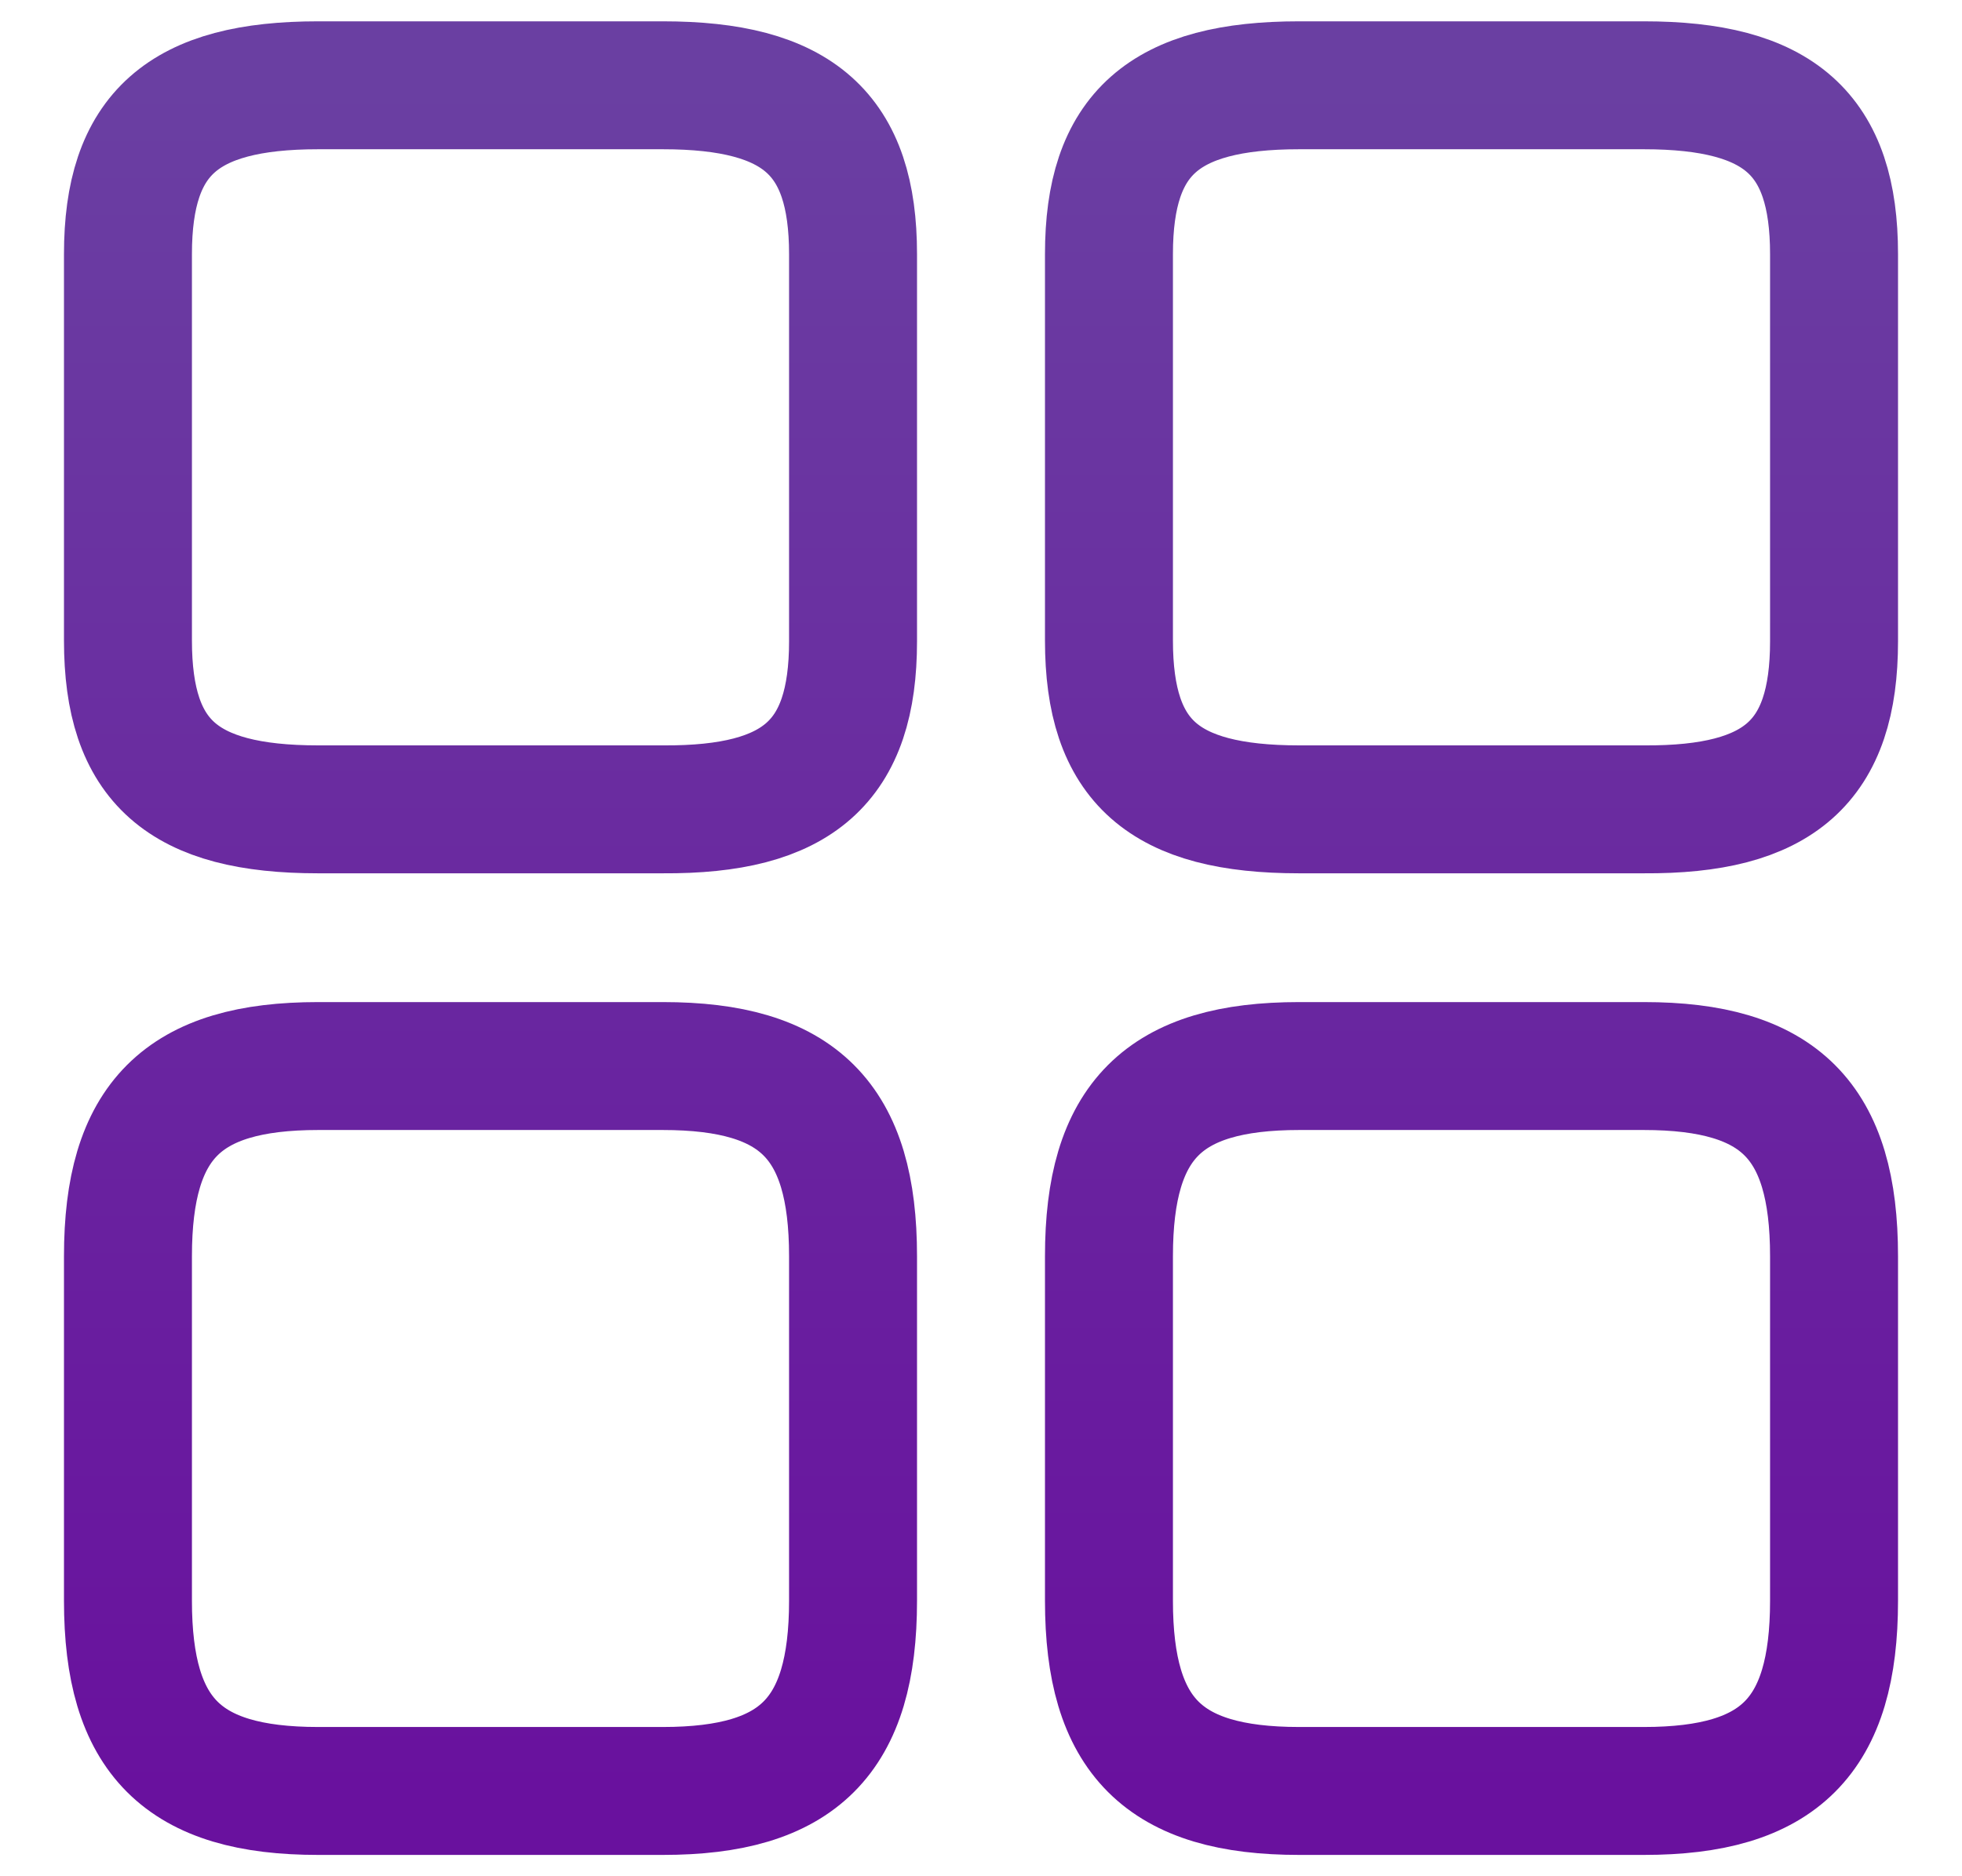 <svg width="23" height="22" viewBox="0 0 23 22" fill="none" xmlns="http://www.w3.org/2000/svg">
<path d="M21.5 7.52V2.98C21.5 1.57 20.86 1 19.27 1H15.23C13.64 1 13 1.57 13 2.98V7.51C13 8.93 13.64 9.49 15.23 9.49H19.27C20.86 9.5 21.5 8.93 21.5 7.52ZM21.5 18.77V14.73C21.5 13.14 20.86 12.5 19.27 12.5H15.23C13.64 12.5 13 13.14 13 14.73V18.77C13 20.36 13.64 21 15.23 21H19.27C20.86 21 21.5 20.36 21.5 18.77ZM10 7.52V2.98C10 1.57 9.36 1 7.77 1H3.73C2.14 1 1.5 1.57 1.5 2.98V7.51C1.5 8.93 2.14 9.49 3.73 9.49H7.77C9.36 9.5 10 8.93 10 7.52ZM10 18.77V14.73C10 13.14 9.36 12.5 7.77 12.5H3.73C2.14 12.5 1.5 13.14 1.5 14.73V18.77C1.5 20.36 2.14 21 3.73 21H7.77C9.36 21 10 20.36 10 18.77Z" stroke="url(#paint0_linear_361_2593)" stroke-width="1.5" stroke-linecap="round" stroke-linejoin="round"/>
<defs>
<linearGradient id="paint0_linear_361_2593" x1="11.5" y1="1" x2="11.5" y2="21" gradientUnits="userSpaceOnUse">
<stop stop-color="#6A3FA2"/>
<stop offset="1" stop-color="#69119E"/>
</linearGradient>
</defs>
</svg>
